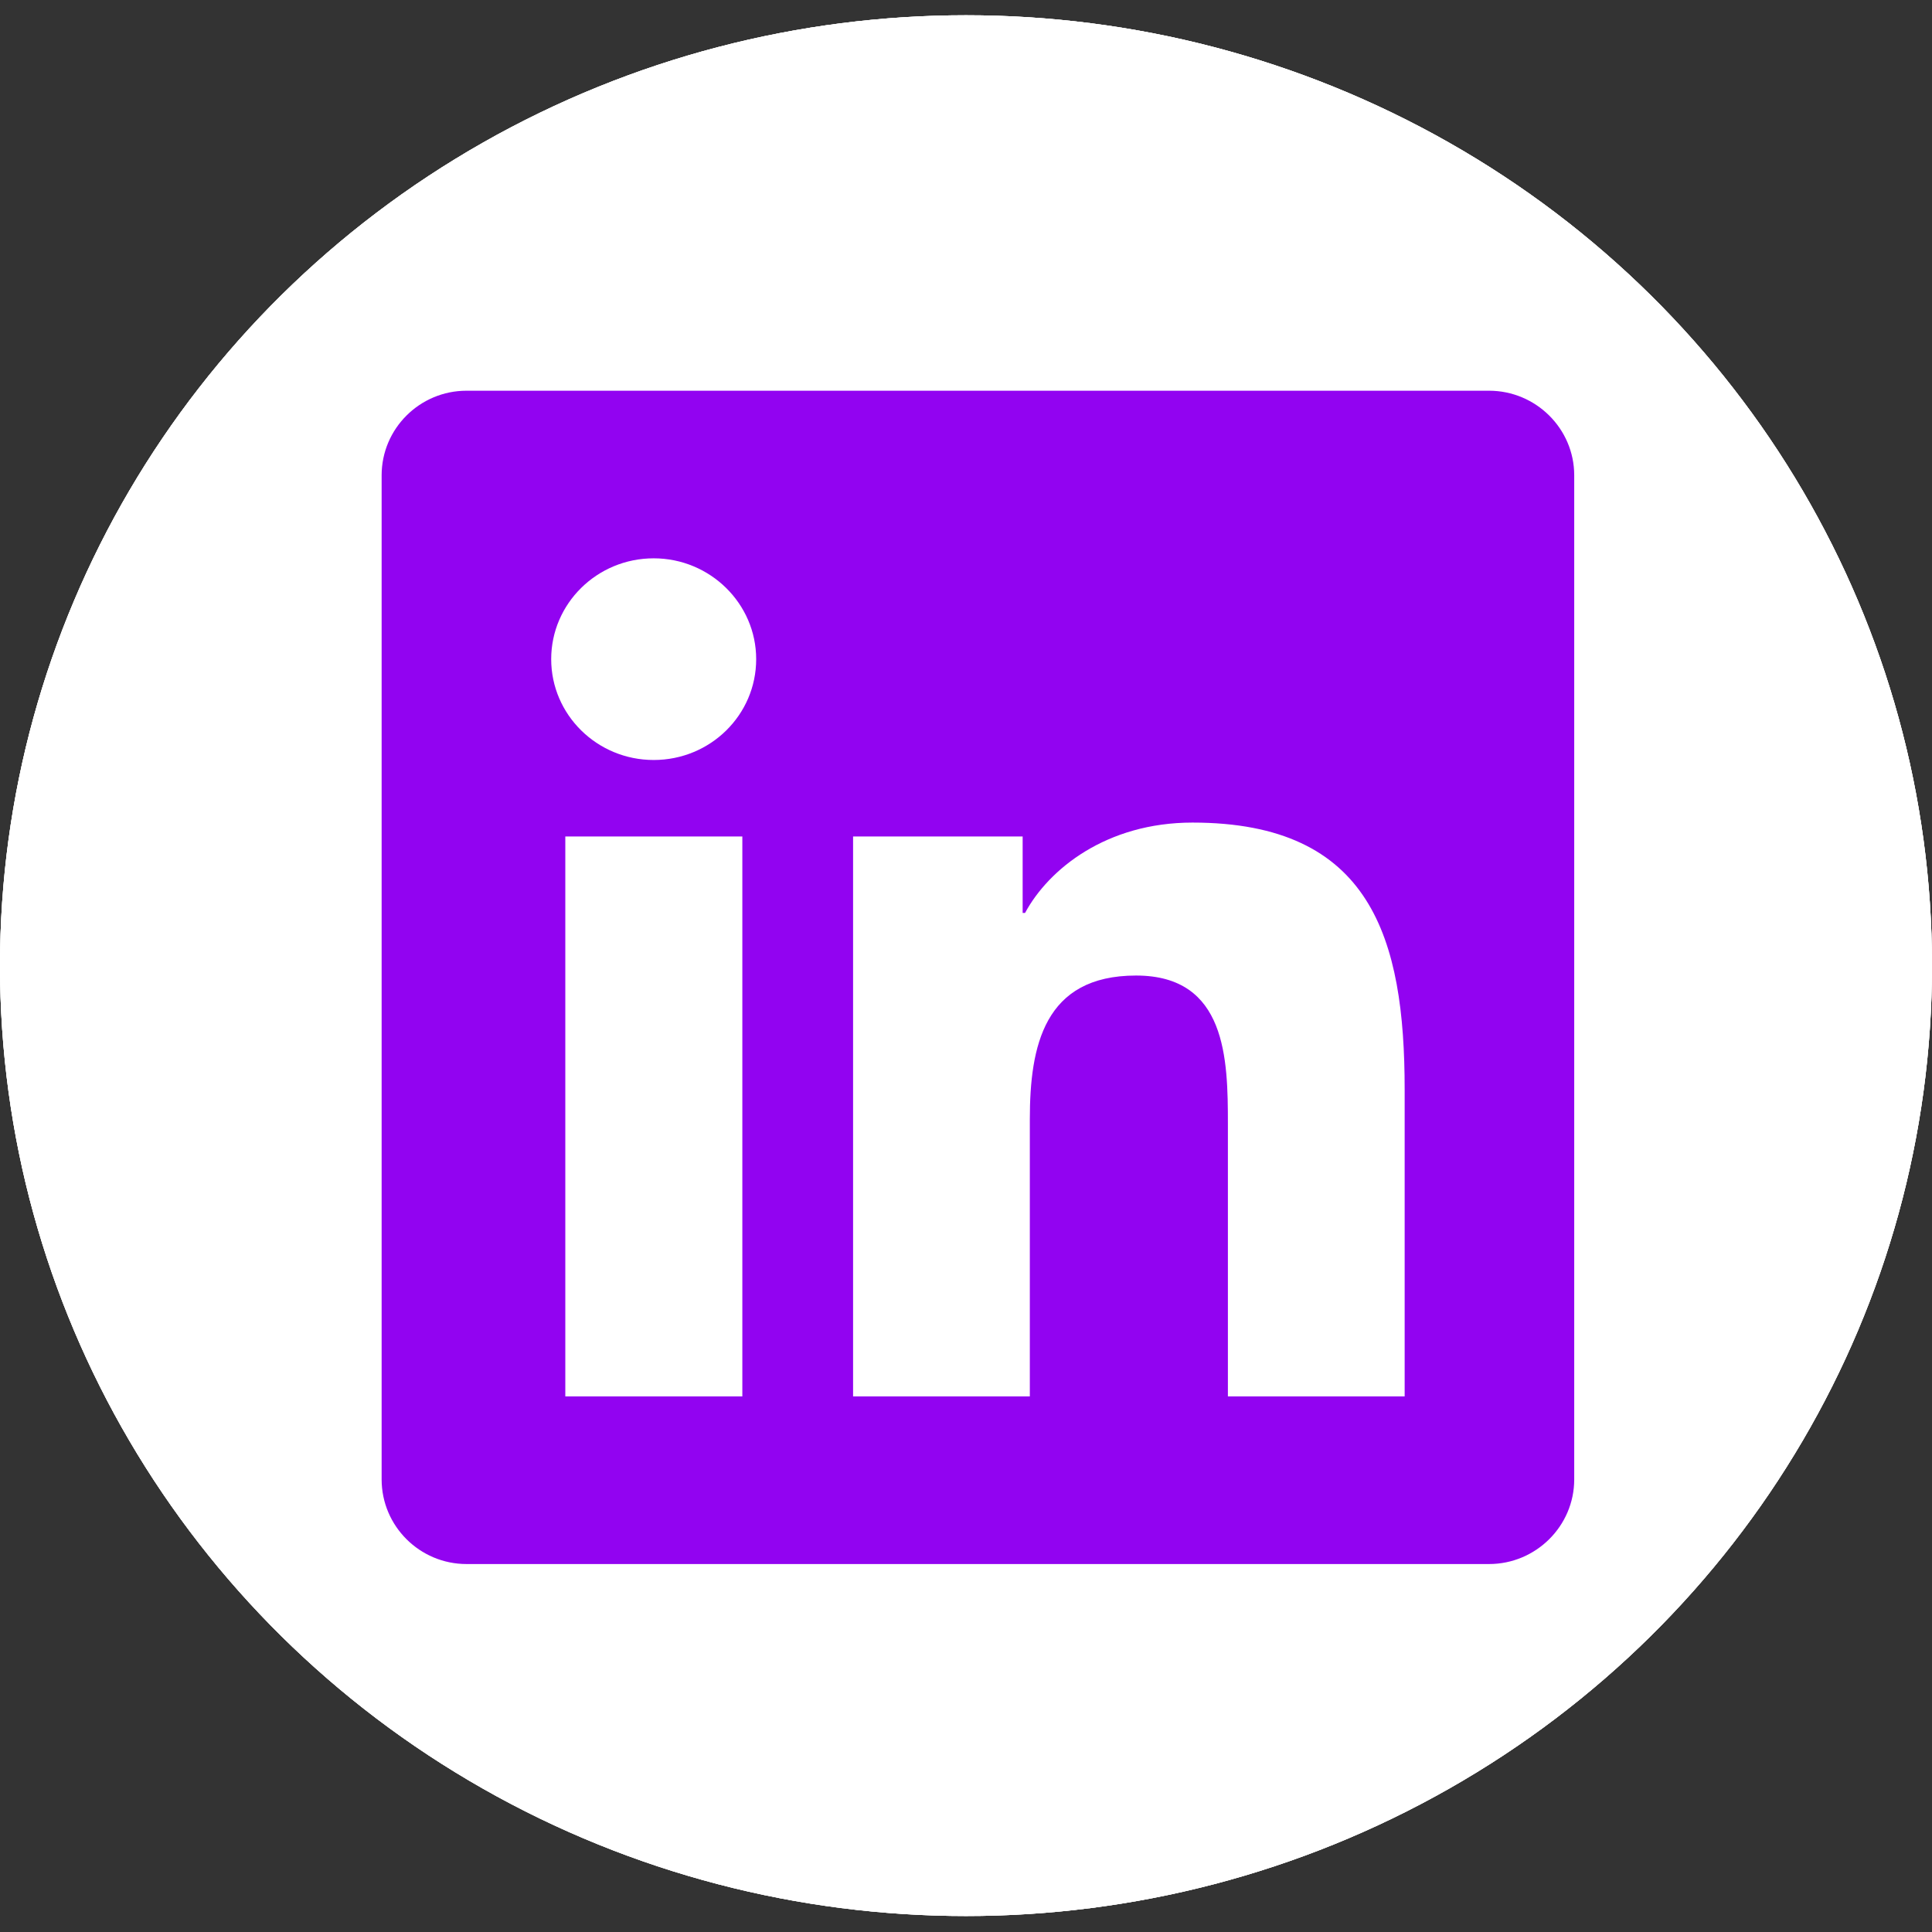 <svg width="81" height="81" viewBox="0 0 81 81" fill="none" xmlns="http://www.w3.org/2000/svg">
<rect x="0" y="0" width="81" height="81" fill="#333333" stroke="none"/>
<ellipse cx="40.5" cy="40.485" rx="40.5" ry="39.845" fill="white"/>
<ellipse cx="40.5" cy="40.485" rx="40.5" ry="39.845" fill="white"/>
<ellipse cx="40.5" cy="40.485" rx="40.5" ry="39.845" fill="white"/>
<path d="M62.429 16.381H19.56C17.596 16.381 16 17.973 16 19.927V62.026C16 63.98 17.596 65.573 19.56 65.573H62.429C64.393 65.573 66 63.98 66 62.026V19.927C66 17.973 64.393 16.381 62.429 16.381ZM31.112 58.545H23.701V35.069H31.123V58.545H31.112ZM27.406 31.863C25.029 31.863 23.109 29.963 23.109 27.636C23.109 25.308 25.029 23.408 27.406 23.408C29.772 23.408 31.703 25.308 31.703 27.636C31.703 29.974 29.784 31.863 27.406 31.863ZM58.891 58.545H51.48V47.126C51.48 44.403 51.424 40.9 47.63 40.9C43.768 40.9 43.176 43.864 43.176 46.928V58.545H35.766V35.069H42.875V38.276H42.975C43.969 36.431 46.391 34.487 49.995 34.487C57.495 34.487 58.891 39.352 58.891 45.676V58.545Z" fill="#9203F1"/>
</svg>
